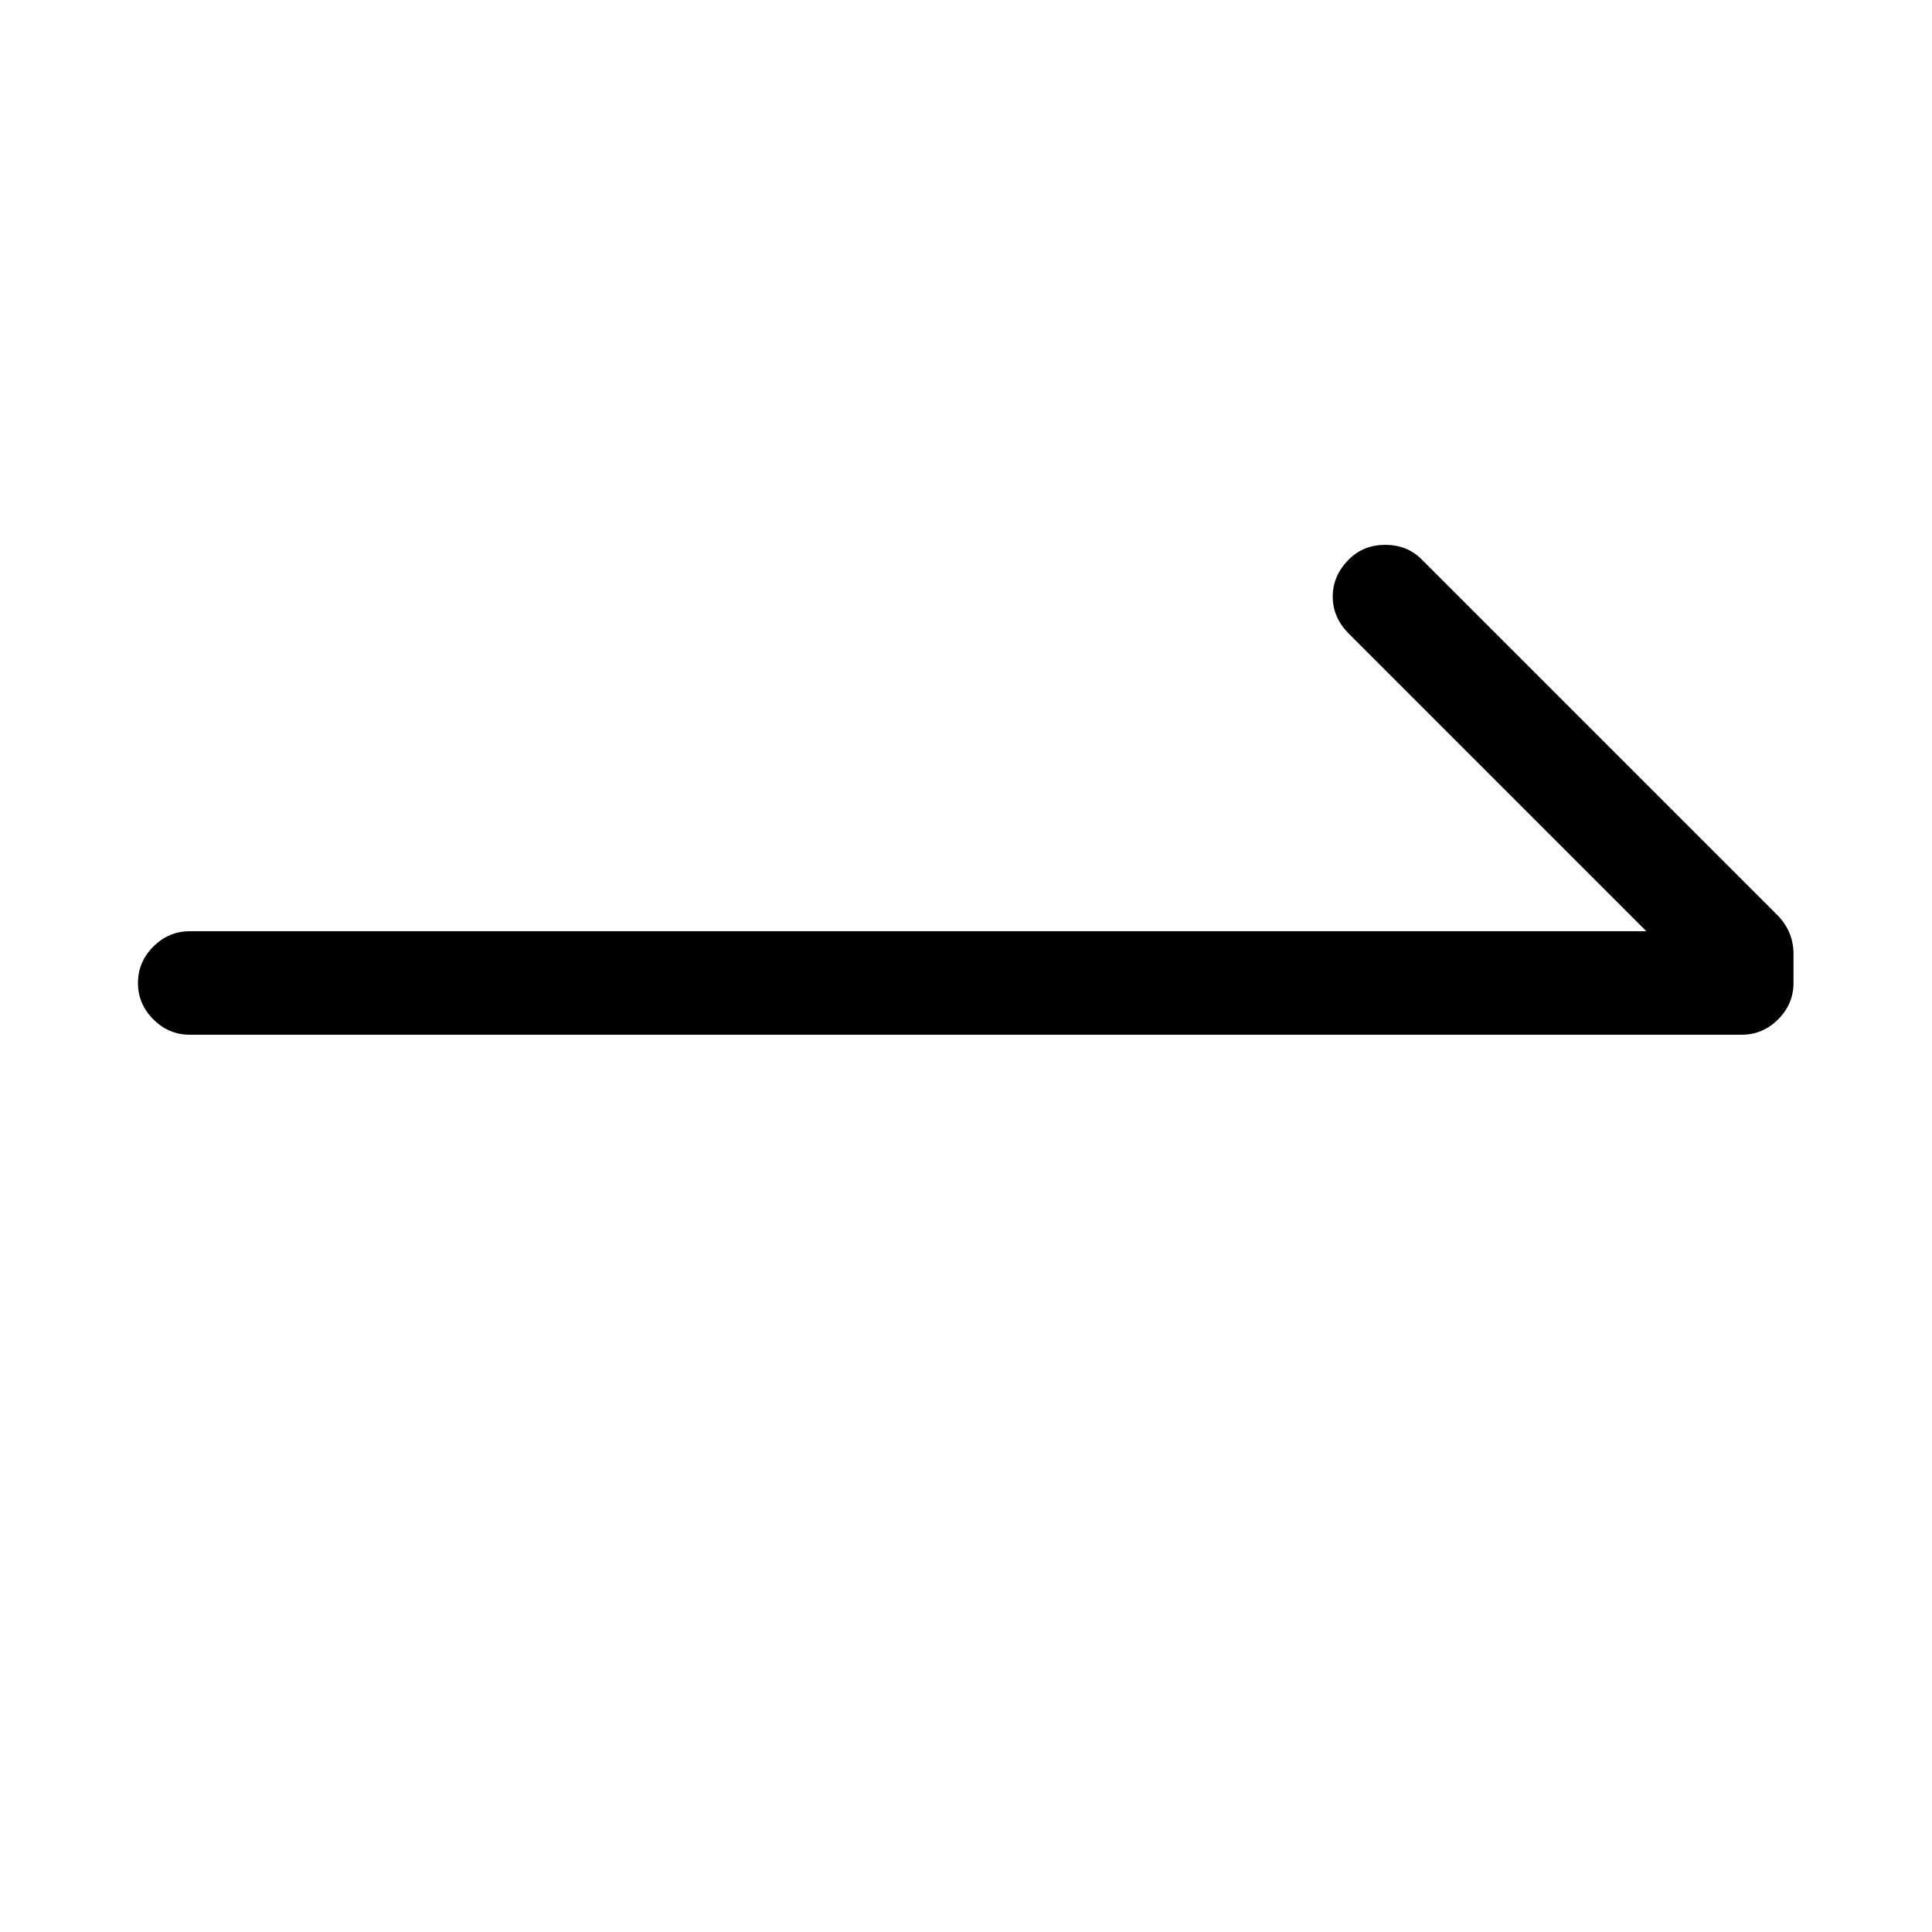 <svg viewBox="0 0 1195 1195" xmlns="http://www.w3.org/2000/svg"><path d="M879.333 346q-9-9-22.5-9t-22.5 9q-10 10-10 23t10 23l184 184h-901q-13 0-22.5 9.5t-9.5 22.5 9.5 22.5 22.5 9.5h960q13 0 22.5-9.5t9.5-22.5v-18q0-13-9-23z"/></svg>